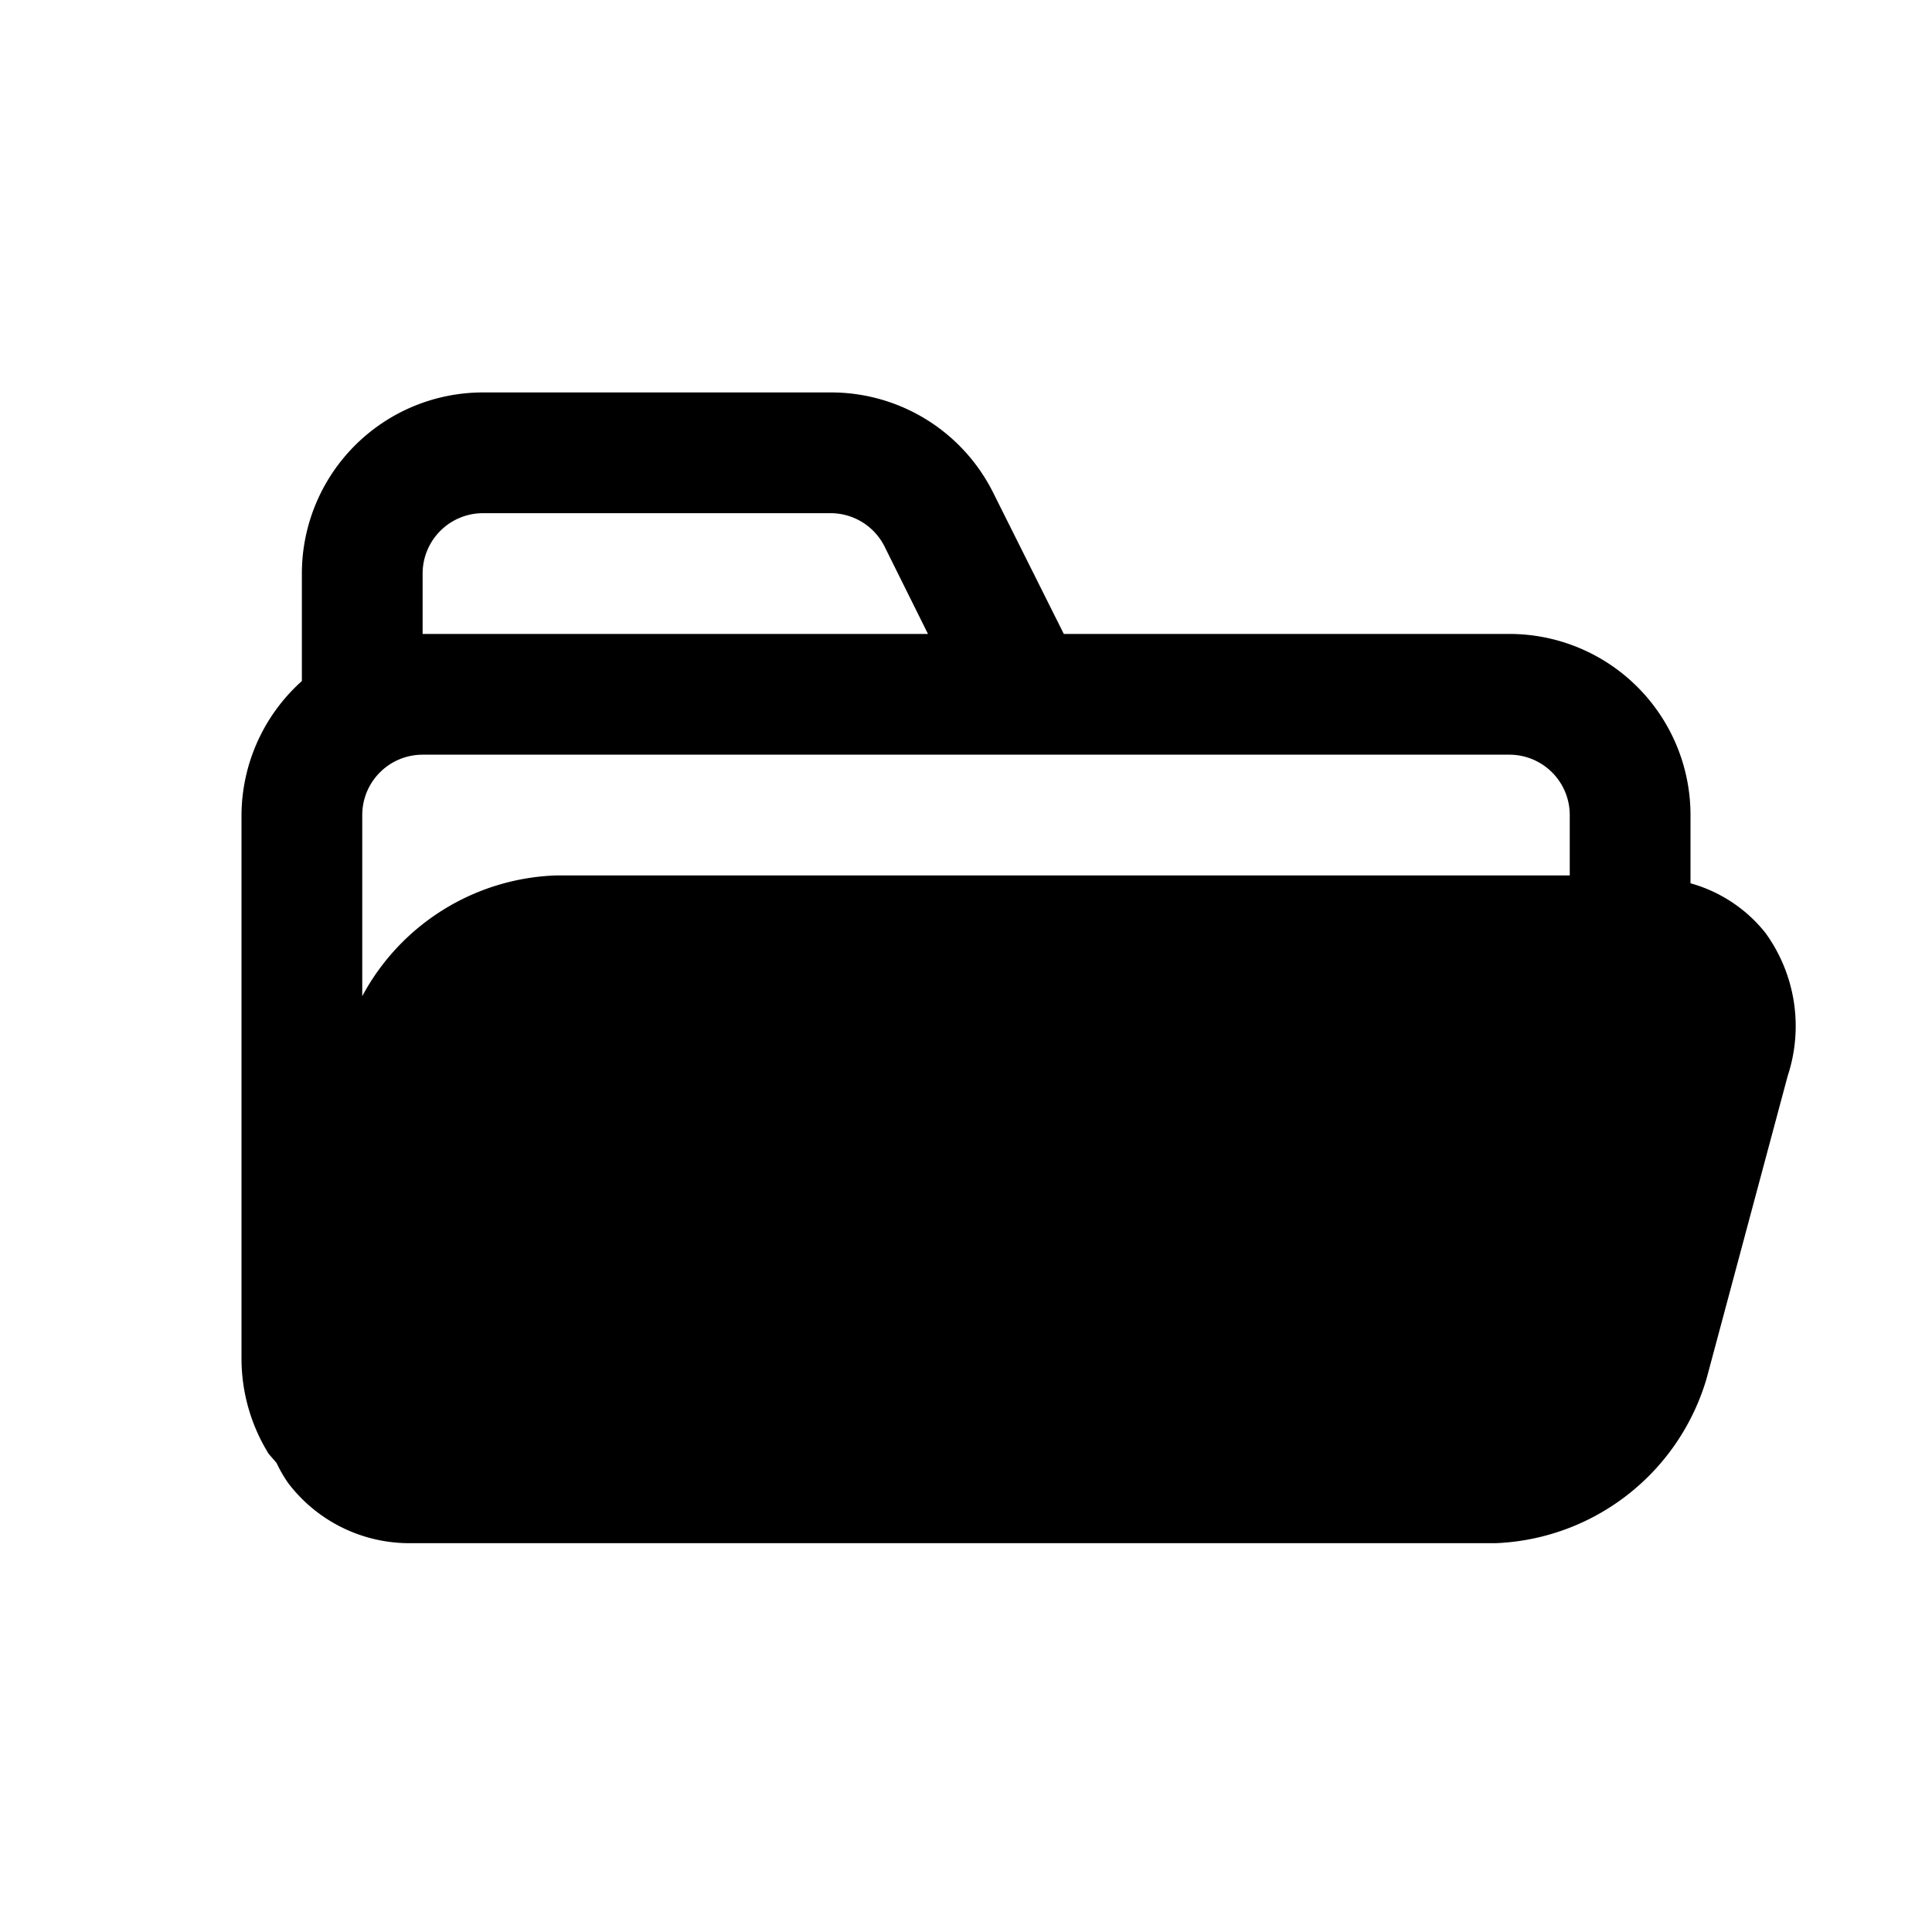<?xml version="1.0" ?><svg viewBox="0 0 32 32" xmlns="http://www.w3.org/2000/svg"><title/><g data-name="Folder Open" id="Folder_Open"><path d="M29.24,15.45A2.41,2.41,0,0,0,28,14.63V13.5a3,3,0,0,0-3-3H17.62L16.45,8.16A3,3,0,0,0,13.76,6.5H8a3,3,0,0,0-3,3v1.78A3,3,0,0,0,4,13.5v9a3,3,0,0,0,.45,1.58l.13.15a2.34,2.34,0,0,0,.19.33,2.52,2.52,0,0,0,2,1h18a3.8,3.8,0,0,0,3.5-2.74l1.34-5A2.63,2.63,0,0,0,29.24,15.45ZM25,12.5a1,1,0,0,1,1,1v1H9.21a3.79,3.79,0,0,0-3.21,2v-3a1,1,0,0,1,1-1H25ZM7,9.5a1,1,0,0,1,1-1h5.76a1,1,0,0,1,.89.55l.72,1.45H7Z"/></g></svg>